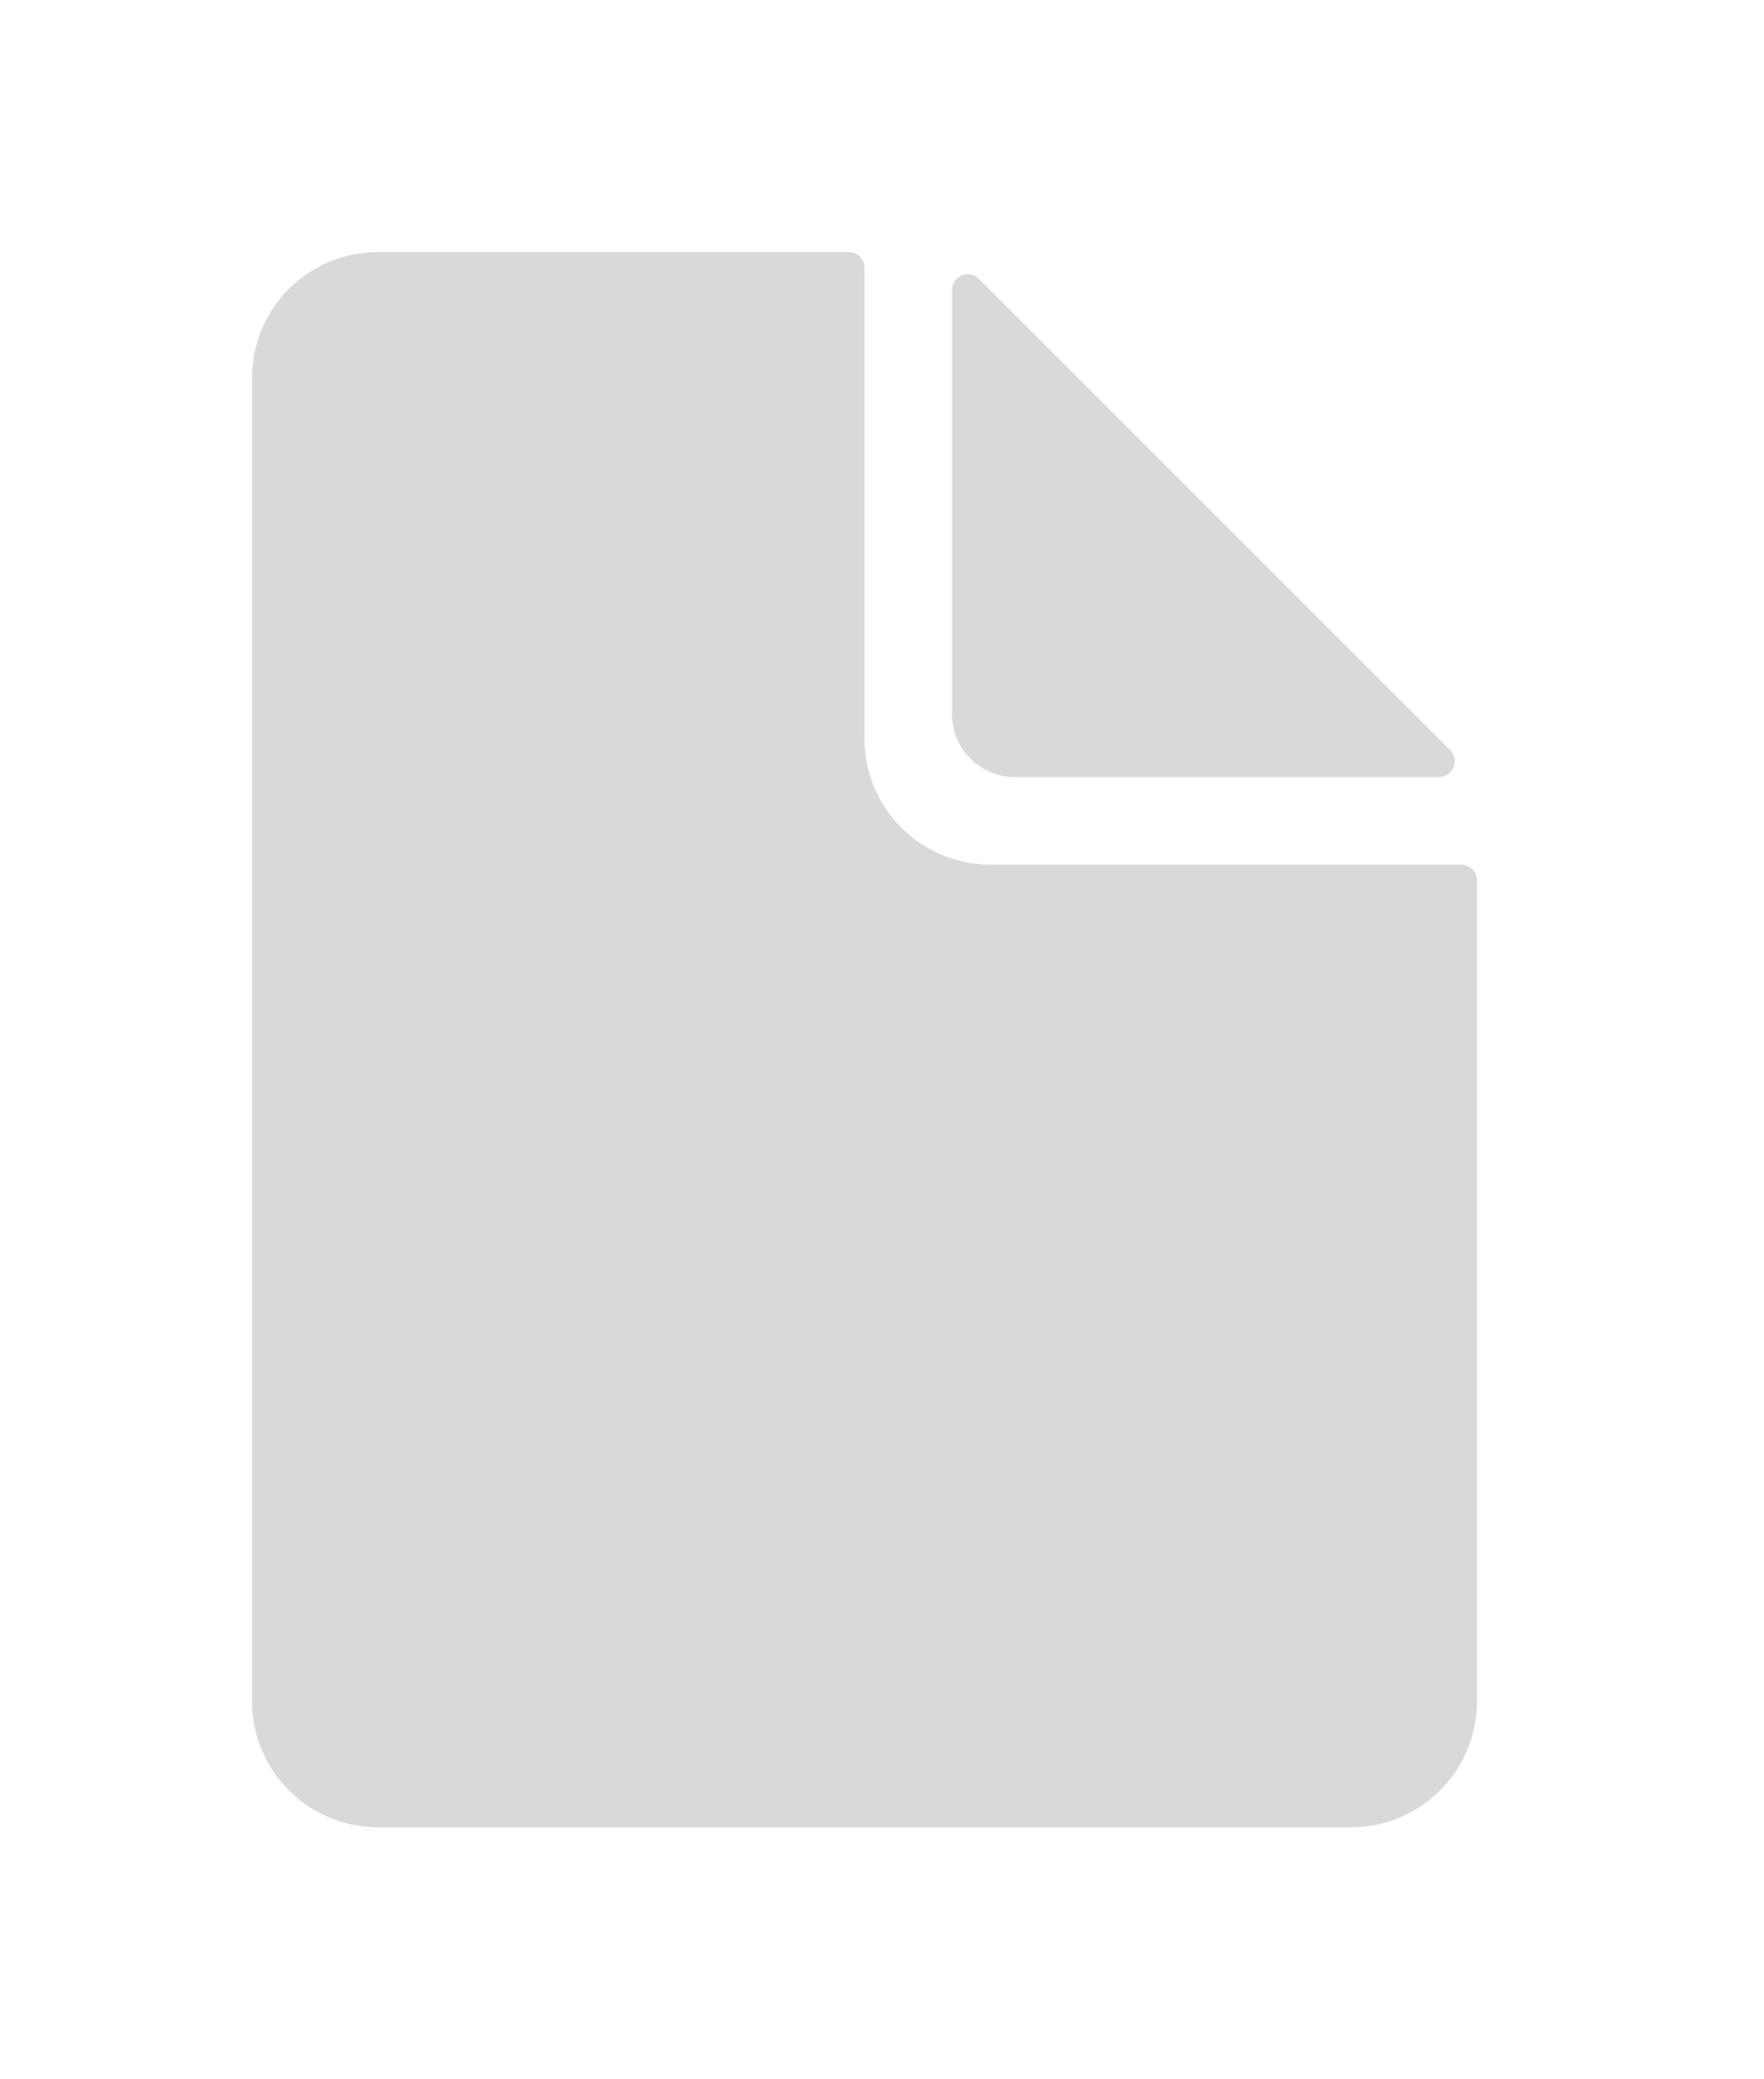 <svg width="28" height="33" viewBox="0 0 28 33" fill="none" xmlns="http://www.w3.org/2000/svg">
<g filter="url(#filter0_d_433_11621)">
<path d="M15.111 7.333V0.604C15.111 0.381 15.38 0.269 15.538 0.427L23.018 7.907C23.175 8.064 23.064 8.333 22.841 8.333H16.111C15.559 8.333 15.111 7.886 15.111 7.333Z" fill="#D9D9D9"/>
<path d="M4 2C4 0.895 4.895 0 6 0H13.472C13.61 0 13.722 0.112 13.722 0.25V7.722C13.722 8.827 14.618 9.722 15.722 9.722H23.194C23.332 9.722 23.444 9.834 23.444 9.972V23C23.444 24.105 22.549 25 21.444 25H6C4.895 25 4 24.105 4 23V2Z" fill="#D9D9D9"/>
</g>
<defs>
<filter id="filter0_d_433_11621" x="0" y="0" width="27.444" height="33" filterUnits="userSpaceOnUse" color-interpolation-filters="sRGB">
<feFlood flood-opacity="0" result="BackgroundImageFix"/>
<feColorMatrix in="SourceAlpha" type="matrix" values="0 0 0 0 0 0 0 0 0 0 0 0 0 0 0 0 0 0 127 0" result="hardAlpha"/>
<feOffset dy="4"/>
<feGaussianBlur stdDeviation="2"/>
<feComposite in2="hardAlpha" operator="out"/>
<feColorMatrix type="matrix" values="0 0 0 0 0 0 0 0 0 0 0 0 0 0 0 0 0 0 0.25 0"/>
<feBlend mode="normal" in2="BackgroundImageFix" result="effect1_dropShadow_433_11621"/>
<feBlend mode="normal" in="SourceGraphic" in2="effect1_dropShadow_433_11621" result="shape"/>
</filter>
</defs>
</svg>
